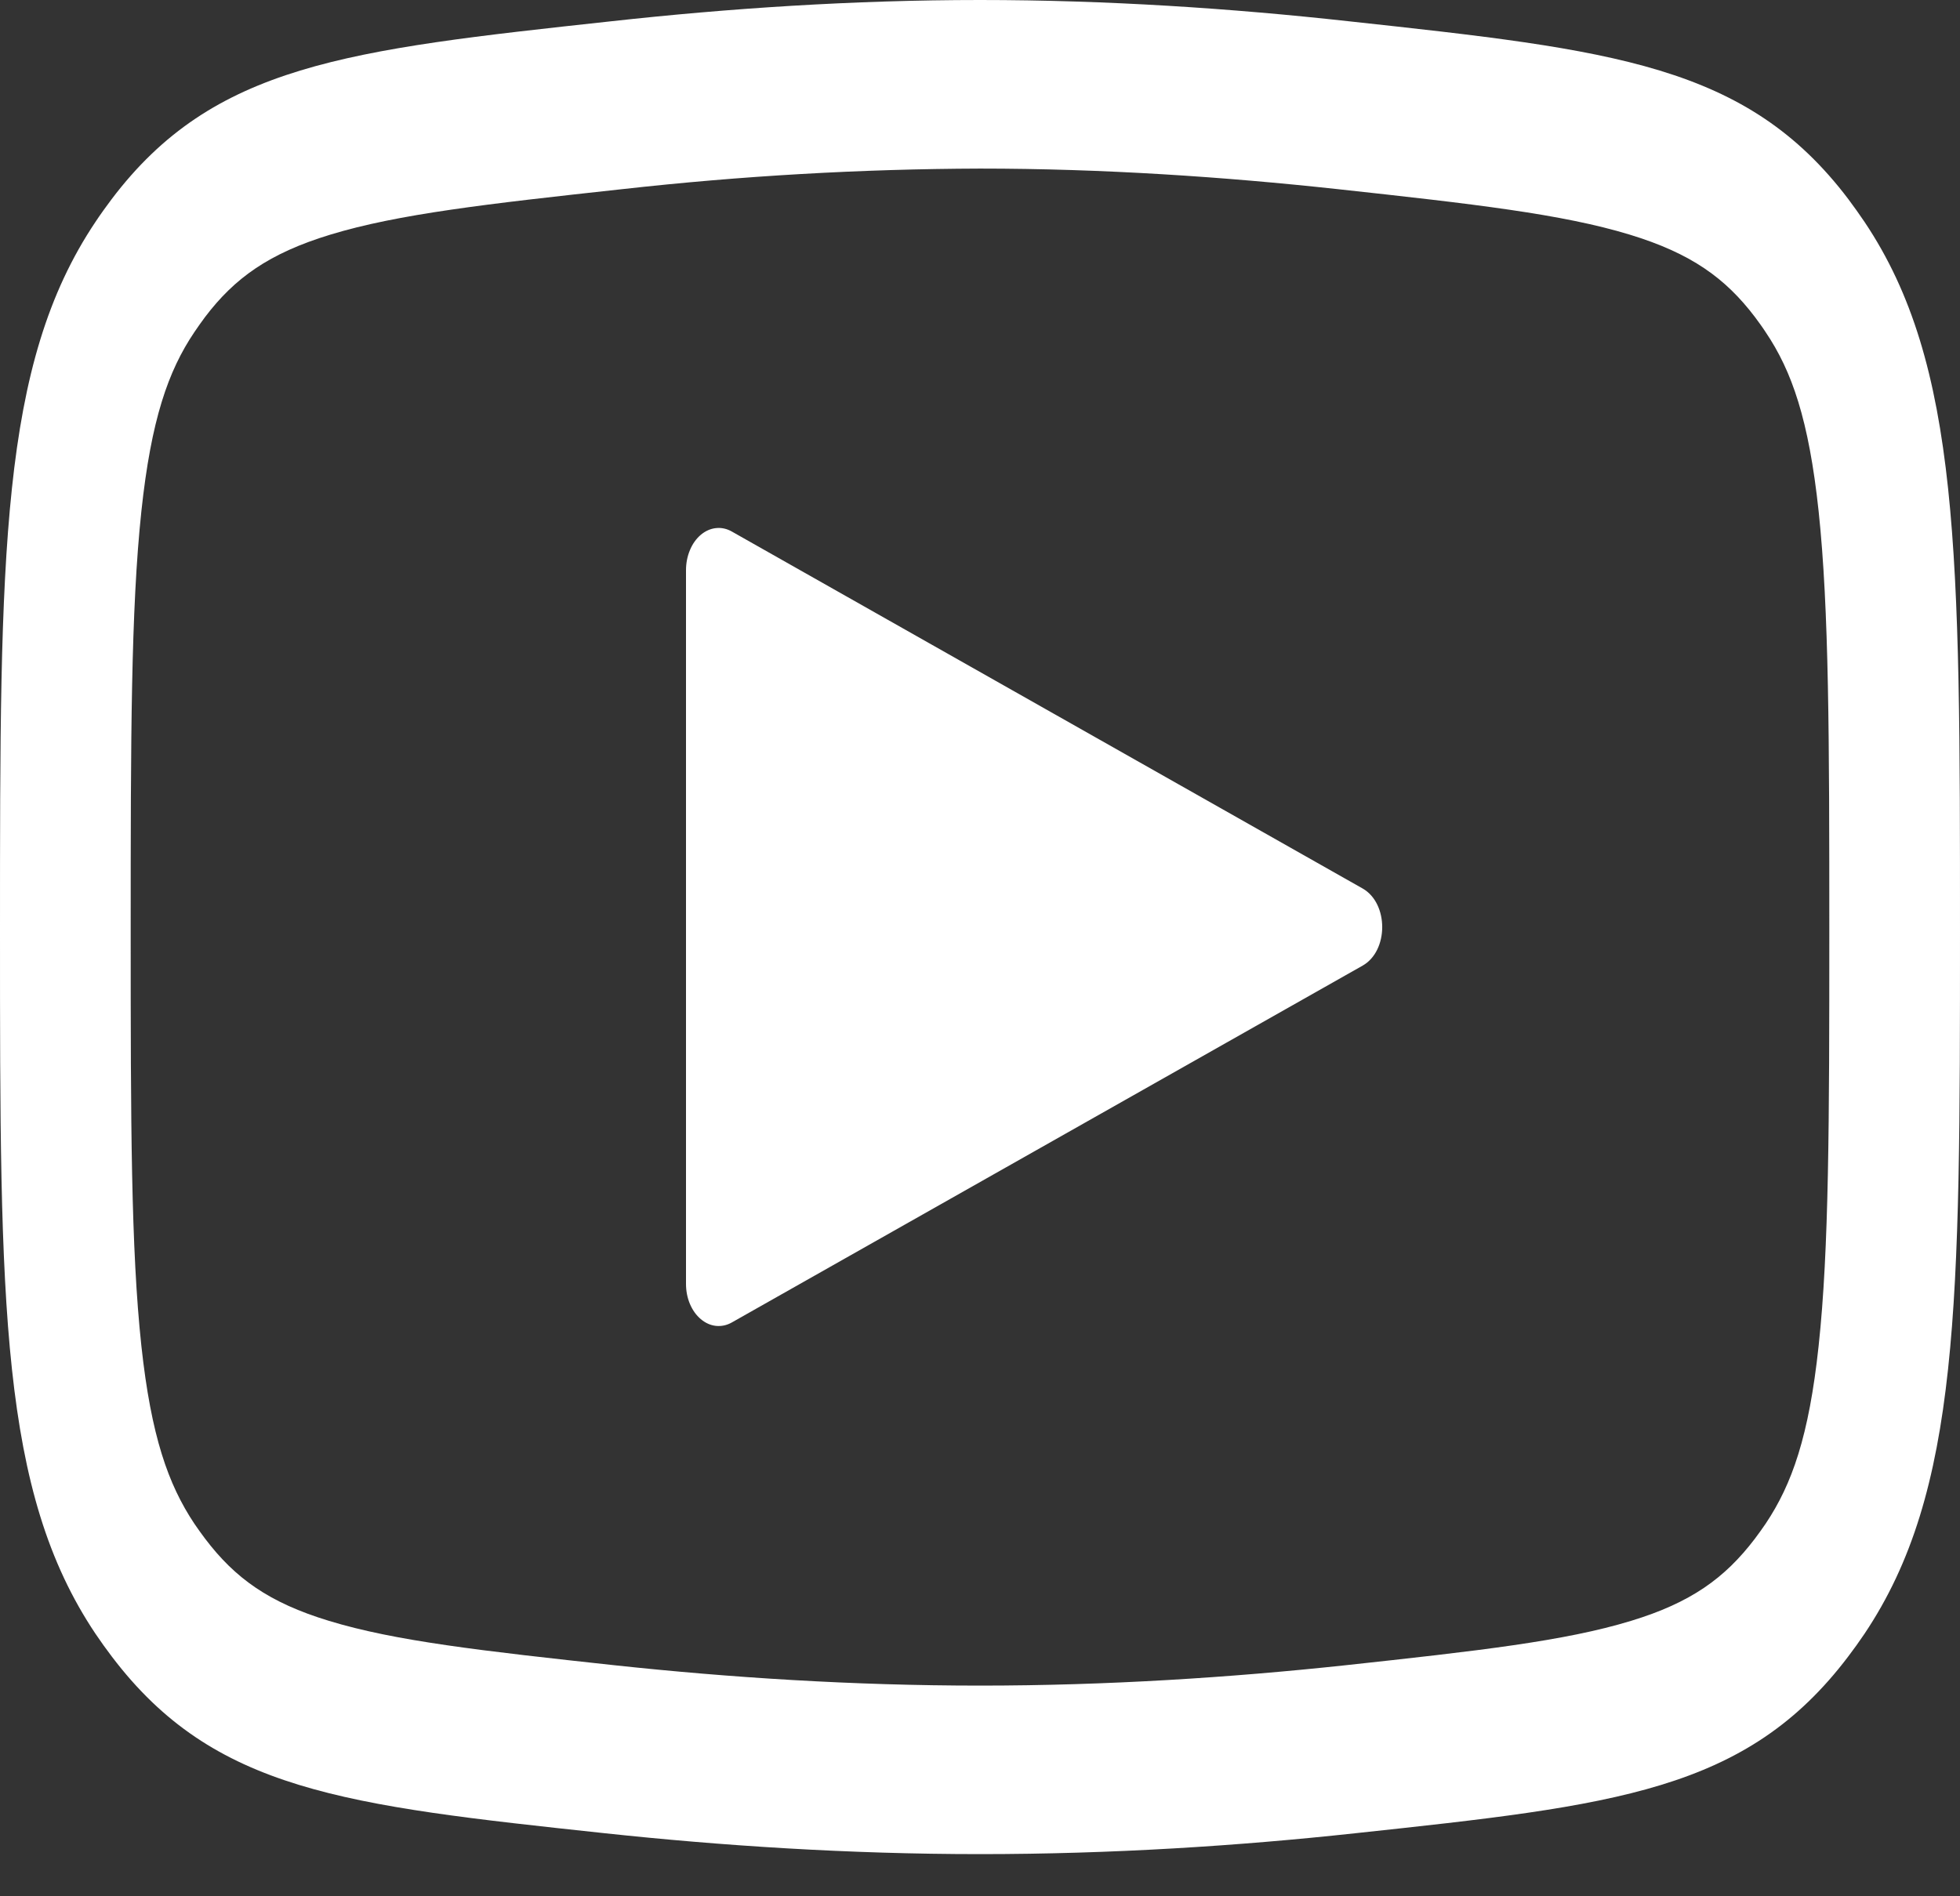<svg width="31" height="30" viewBox="0 0 31 30" fill="none" xmlns="http://www.w3.org/2000/svg">
<rect x="0" y="0" width="31" height="30" fill="#333333" stroke="none"/>
<path fill-rule="evenodd" clip-rule="evenodd" d="M9.846 2.992C11.726 2.782 13.613 2.673 15.5 2.667C17.443 2.667 19.36 2.797 21.154 2.992C23.312 3.227 24.709 3.387 25.776 3.712C26.747 4.008 27.29 4.4 27.757 5.016C27.807 5.083 27.881 5.184 27.927 5.256C28.34 5.869 28.609 6.637 28.764 8.088C28.929 9.643 28.933 11.669 28.933 14.733C28.933 17.76 28.929 19.76 28.764 21.293C28.611 22.723 28.342 23.483 27.927 24.104C27.871 24.186 27.814 24.266 27.755 24.344C27.28 24.968 26.743 25.355 25.796 25.643C24.748 25.963 23.382 26.117 21.262 26.347C19.466 26.539 17.517 26.667 15.5 26.667C13.483 26.667 11.532 26.539 9.738 26.347C7.618 26.117 6.252 25.963 5.204 25.643C4.255 25.355 3.718 24.968 3.245 24.344C3.186 24.266 3.129 24.186 3.073 24.104C2.66 23.483 2.391 22.723 2.236 21.293C2.071 19.76 2.067 17.76 2.067 14.733C2.067 11.669 2.071 9.64 2.236 8.088C2.391 6.637 2.66 5.869 3.073 5.256C3.121 5.184 3.193 5.083 3.243 5.016C3.71 4.4 4.253 4.008 5.225 3.712C6.293 3.387 7.688 3.227 9.846 2.992ZM0 14.733C0 8.755 0 5.765 1.509 3.512C1.583 3.4 1.684 3.259 1.765 3.152C3.377 1.021 5.477 0.792 9.672 0.336C11.511 0.133 13.489 0 15.5 0C17.511 0 19.489 0.133 21.328 0.336C25.523 0.792 27.623 1.021 29.235 3.152C29.316 3.259 29.415 3.4 29.491 3.512C31 5.765 31 8.755 31 14.733C31 20.64 31 23.595 29.489 25.848C29.406 25.971 29.32 26.091 29.231 26.208C27.617 28.339 25.556 28.56 21.433 29.003C19.592 29.203 17.583 29.333 15.5 29.333C13.417 29.333 11.408 29.2 9.569 29.003C5.444 28.56 3.383 28.336 1.769 26.208C1.68 26.091 1.594 25.971 1.511 25.848C0 23.595 0 20.64 0 14.733ZM10.85 9.021C10.85 8.91 10.871 8.801 10.912 8.704C10.952 8.606 11.011 8.523 11.083 8.462C11.155 8.401 11.237 8.364 11.323 8.355C11.409 8.345 11.495 8.364 11.573 8.408L21.551 14.056C21.965 14.291 21.965 15.043 21.551 15.277L11.573 20.923C11.495 20.967 11.409 20.985 11.323 20.976C11.238 20.967 11.156 20.93 11.084 20.869C11.012 20.809 10.953 20.726 10.912 20.629C10.871 20.532 10.85 20.423 10.85 20.312V9.021Z" fill="white"/>
</svg>
